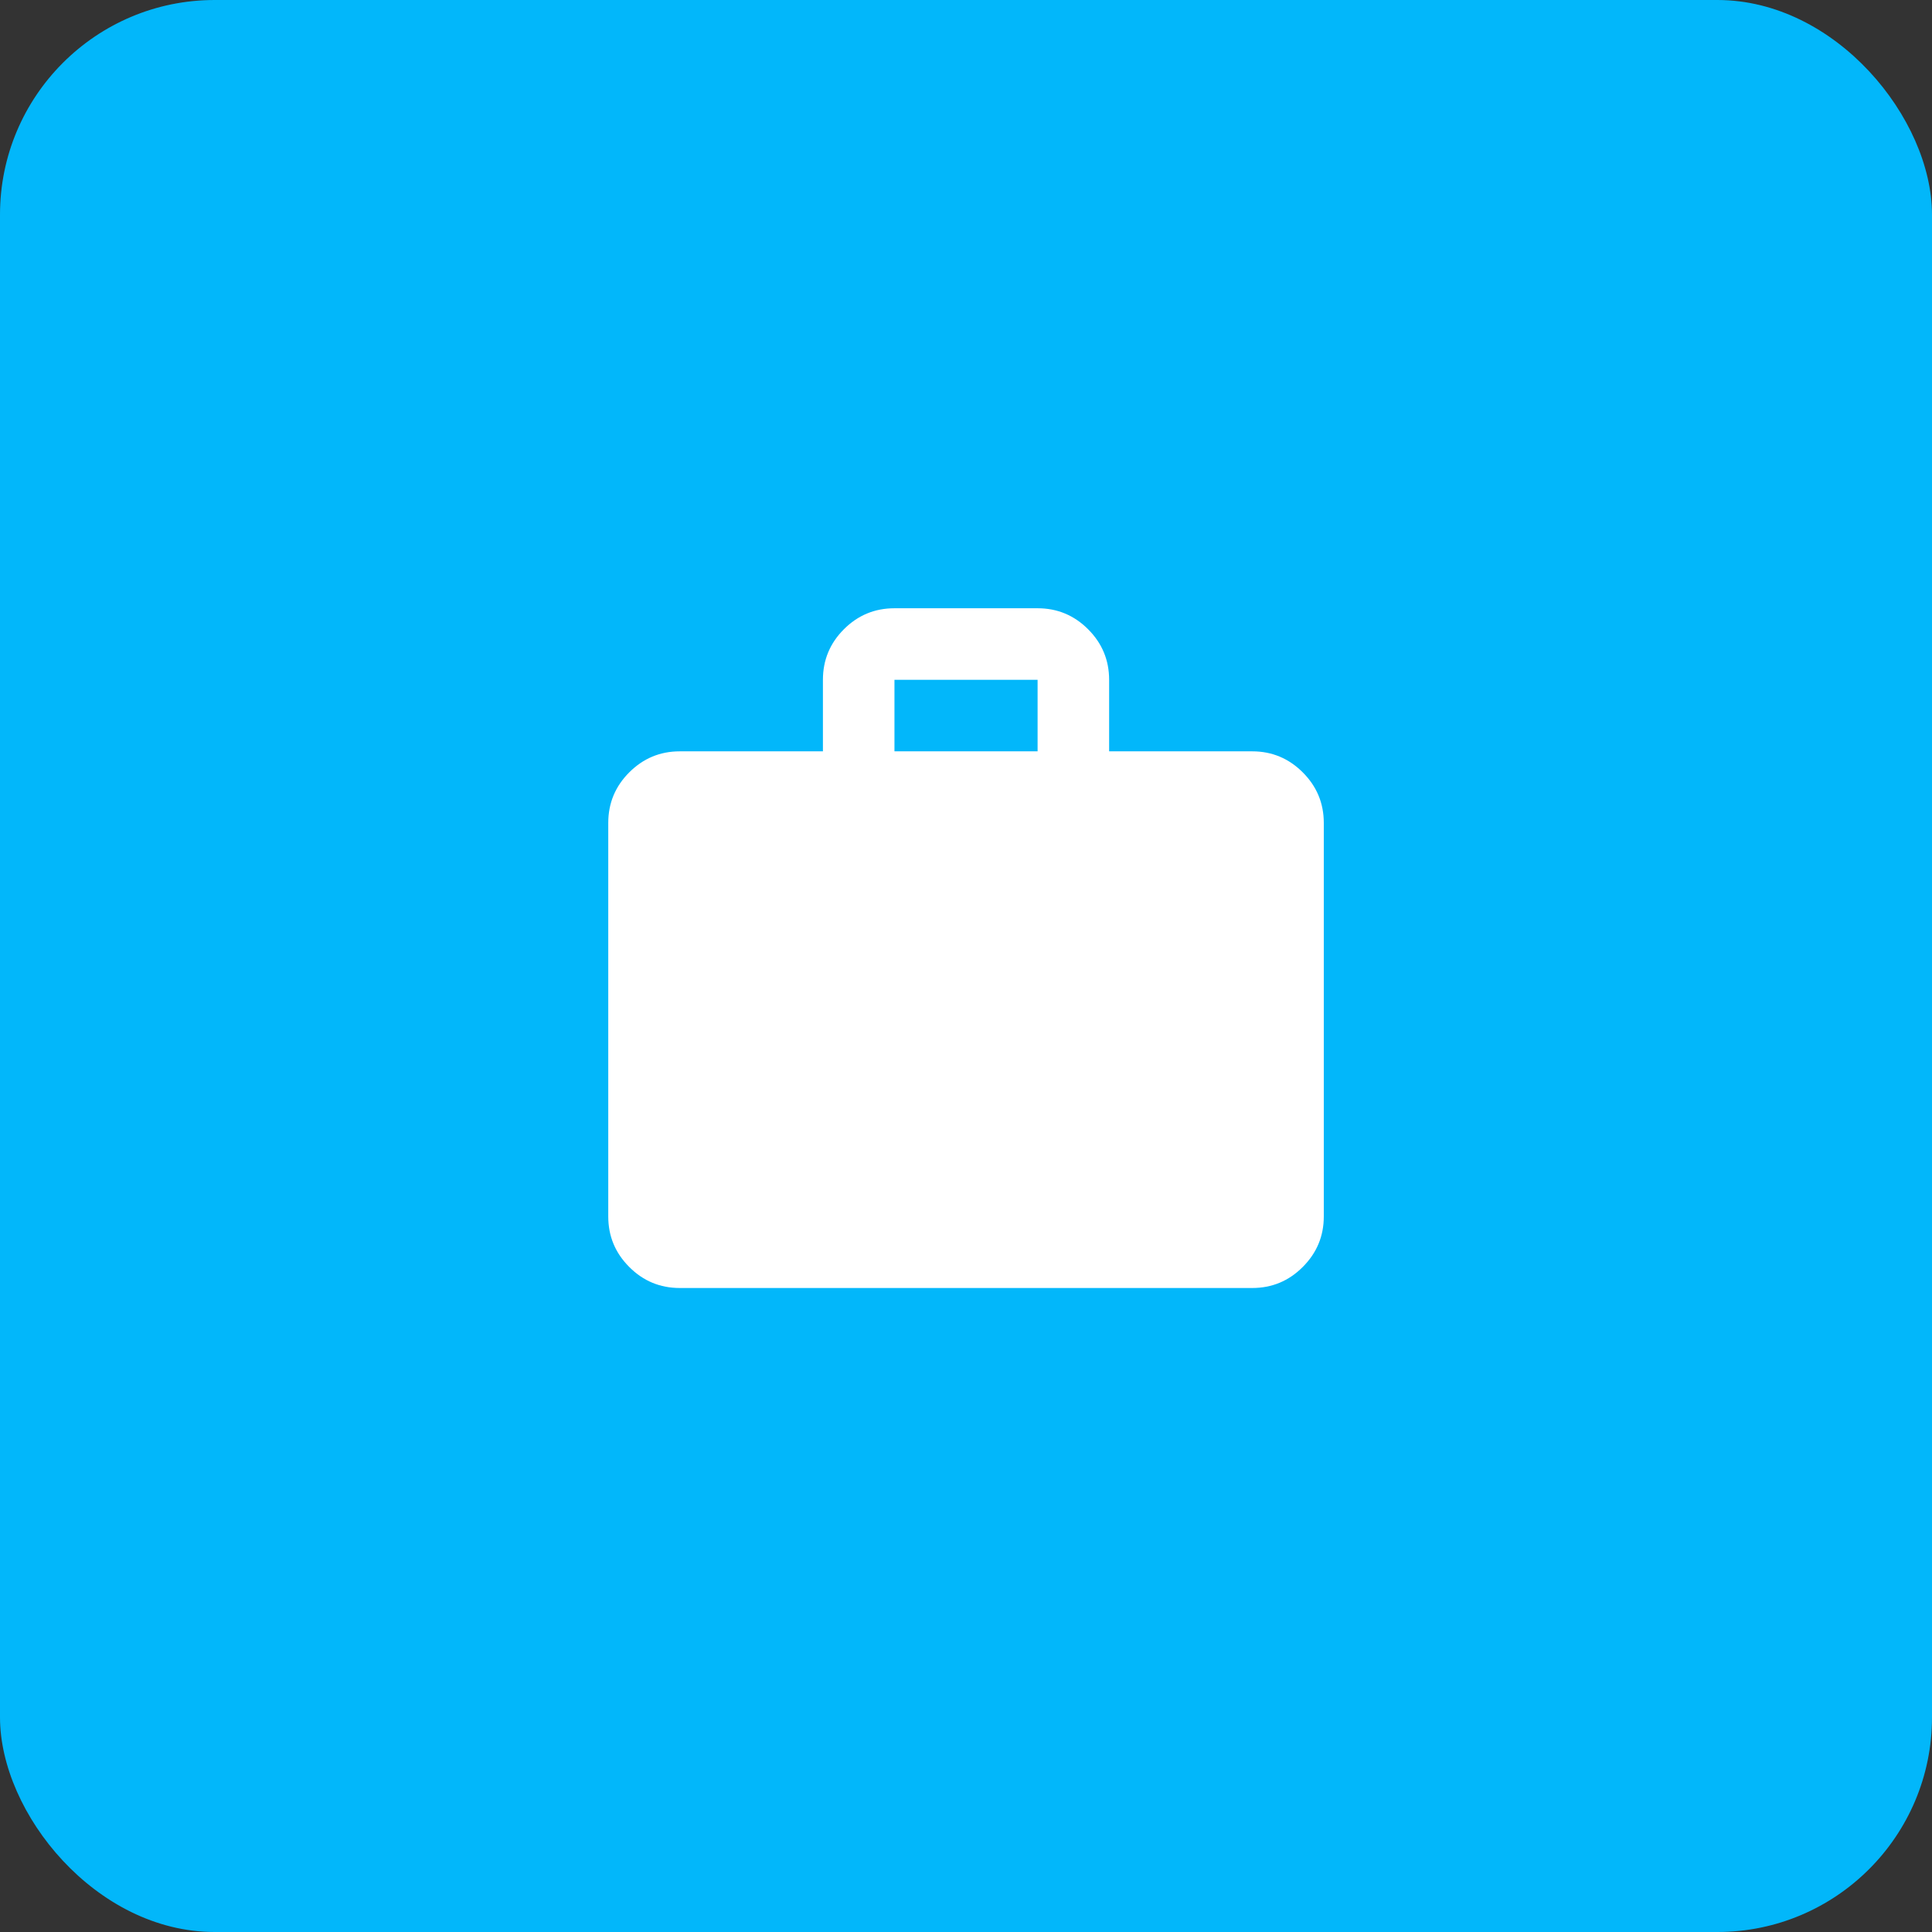 <svg width="36" height="36" viewBox="0 0 36 36" fill="none" xmlns="http://www.w3.org/2000/svg">
<rect x="0" y="0" width="36" height="36" fill="#333333" stroke="none"/>
<rect width="36" height="36" rx="4" fill="#02B7FA"/>
<mask id="mask0_220_137" style="mask-type:alpha" maskUnits="userSpaceOnUse" x="10" y="10" width="16" height="16">
<rect x="10" y="10" width="16" height="16" fill="#D9D9D9"/>
</mask>
<g mask="url(#mask0_220_137)">
<path d="M12.667 24C12.3 24 11.986 23.87 11.725 23.608C11.464 23.347 11.334 23.034 11.334 22.667V15.334C11.334 14.967 11.464 14.653 11.725 14.392C11.986 14.131 12.3 14 12.667 14H15.334V12.667C15.334 12.3 15.464 11.986 15.725 11.725C15.986 11.464 16.3 11.334 16.667 11.334H19.334C19.7 11.334 20.014 11.464 20.275 11.725C20.536 11.986 20.667 12.3 20.667 12.667V14H23.334C23.7 14 24.014 14.131 24.275 14.392C24.536 14.653 24.667 14.967 24.667 15.334V22.667C24.667 23.034 24.536 23.347 24.275 23.608C24.014 23.87 23.7 24 23.334 24H12.667ZM16.667 14H19.334V12.667H16.667V14Z" fill="white"/>
</g>
</svg>
